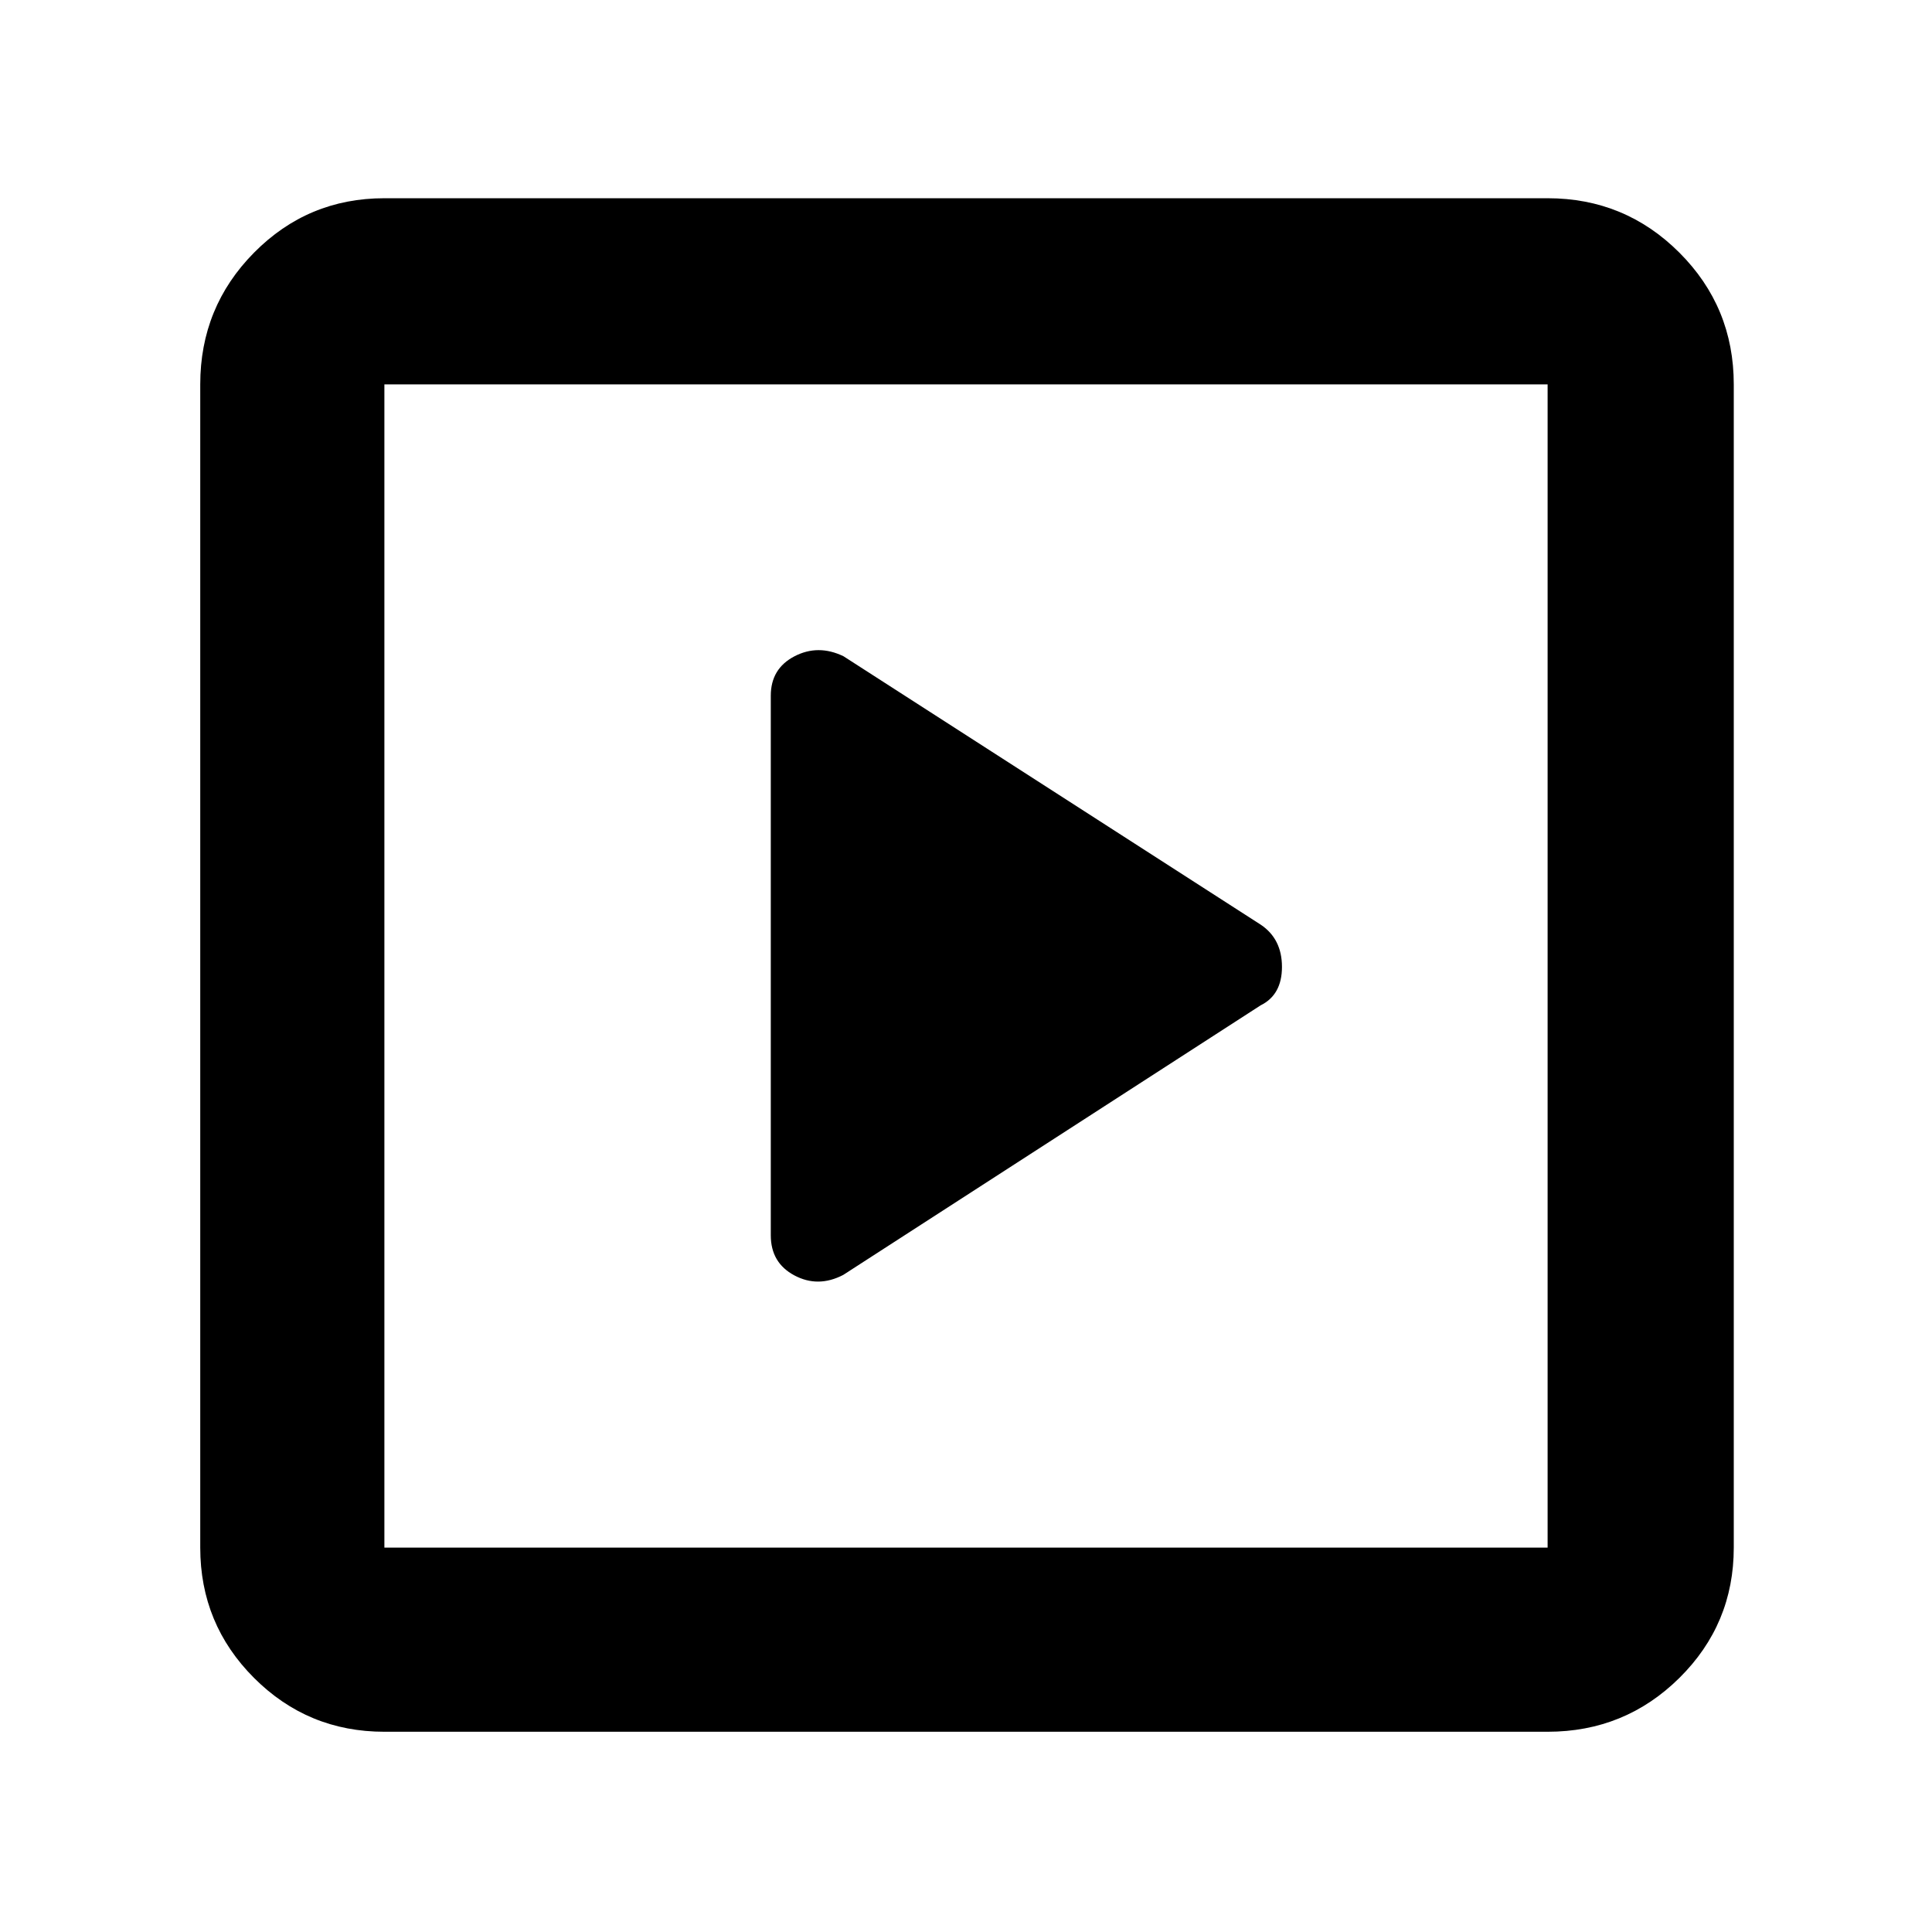 <svg xmlns="http://www.w3.org/2000/svg" height="48" viewBox="0 -960 960 960" width="48"><path d="M626.38-460.44Q637-465.68 637-479.55q0-13.88-10.5-20.95L419.13-633.91q-12.63-6.09-24.38.03Q383-627.75 383-614.31v268.12q0 13.69 11.75 19.94Q406.5-320 419-326.5l207.38-133.94ZM191-99.5q-38.02 0-64.76-26.74Q99.5-152.98 99.5-191v-578q0-38.43 26.74-65.47Q152.98-861.5 191-861.5h578q38.43 0 65.47 27.03Q861.5-807.43 861.5-769v578q0 38.02-27.03 64.76Q807.43-99.5 769-99.5H191Zm0-91.5h578v-578H191v578Zm0-578v578-578Z"/></svg>
